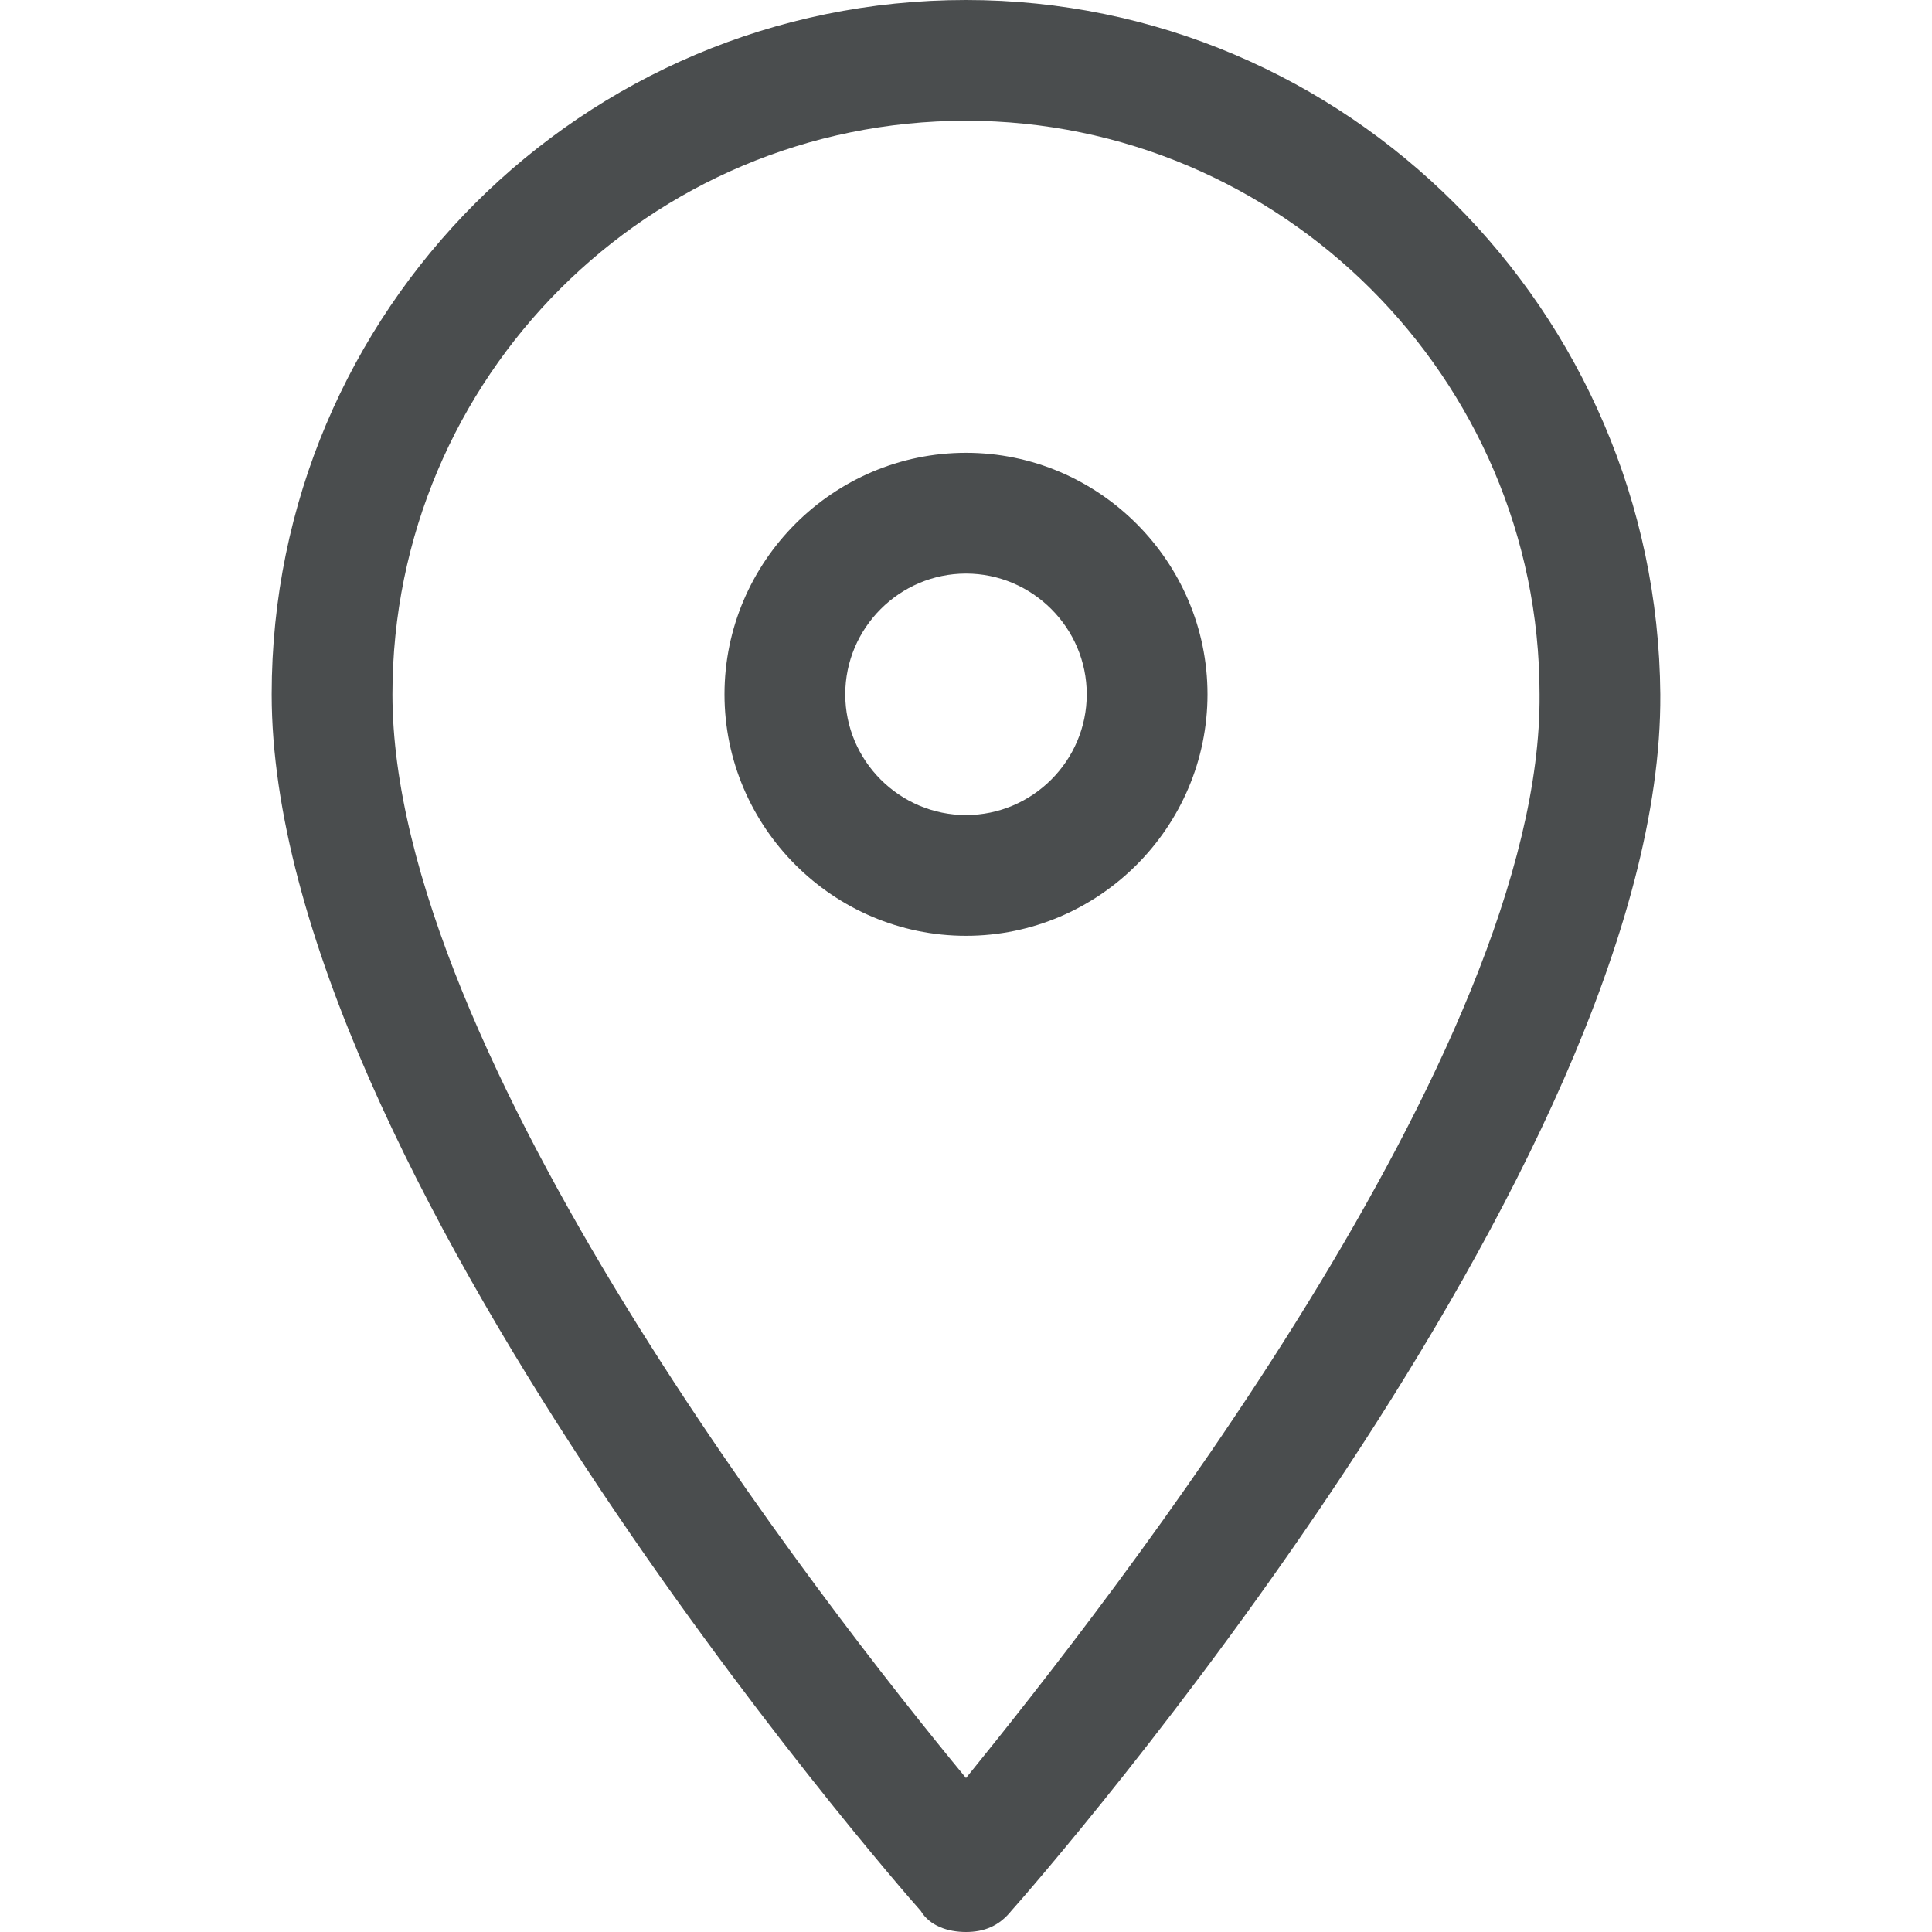 <?xml version="1.0" encoding="utf-8"?>
<!-- Generator: Adobe Illustrator 17.1.0, SVG Export Plug-In . SVG Version: 6.00 Build 0)  -->
<!DOCTYPE svg PUBLIC "-//W3C//DTD SVG 1.1//EN" "http://www.w3.org/Graphics/SVG/1.1/DTD/svg11.dtd">
<svg version="1.1" id="Ebene_1" xmlns="http://www.w3.org/2000/svg" xmlns:xlink="http://www.w3.org/1999/xlink" x="0px" y="0px"
	 viewBox="0 0 64 64" enable-background="new 0 0 64 64" xml:space="preserve">
<g>
	<path fill="#4A4D4E" d="M40,23c0-4.4-3.6-8-8-8s-8,3.6-8,8s3.6,8,8,8S40,27.4,40,23z M28,23c0-2.2,1.8-4,4-4s4,1.8,4,4s-1.8,4-4,4
		S28,25.2,28,23z"/>
	<path fill="#4A4D4E" d="M32,64c0.6,0,1.1-0.2,1.5-0.7c0.9-1,21.6-24.7,21.5-40.3C54.9,10.3,44.6,0,32,0C19.3,0,9,10.3,9,23
		c0,15.6,20.6,39.3,21.5,40.3C30.8,63.8,31.4,64,32,64z M32,4c10.4,0,19,8.5,19,19c0.1,11.8-14.3,30.1-19,35.9
		c-4.7-5.7-19-24-19-35.9C13,12.5,21.5,4,32,4z"/>
</g>
</svg>

